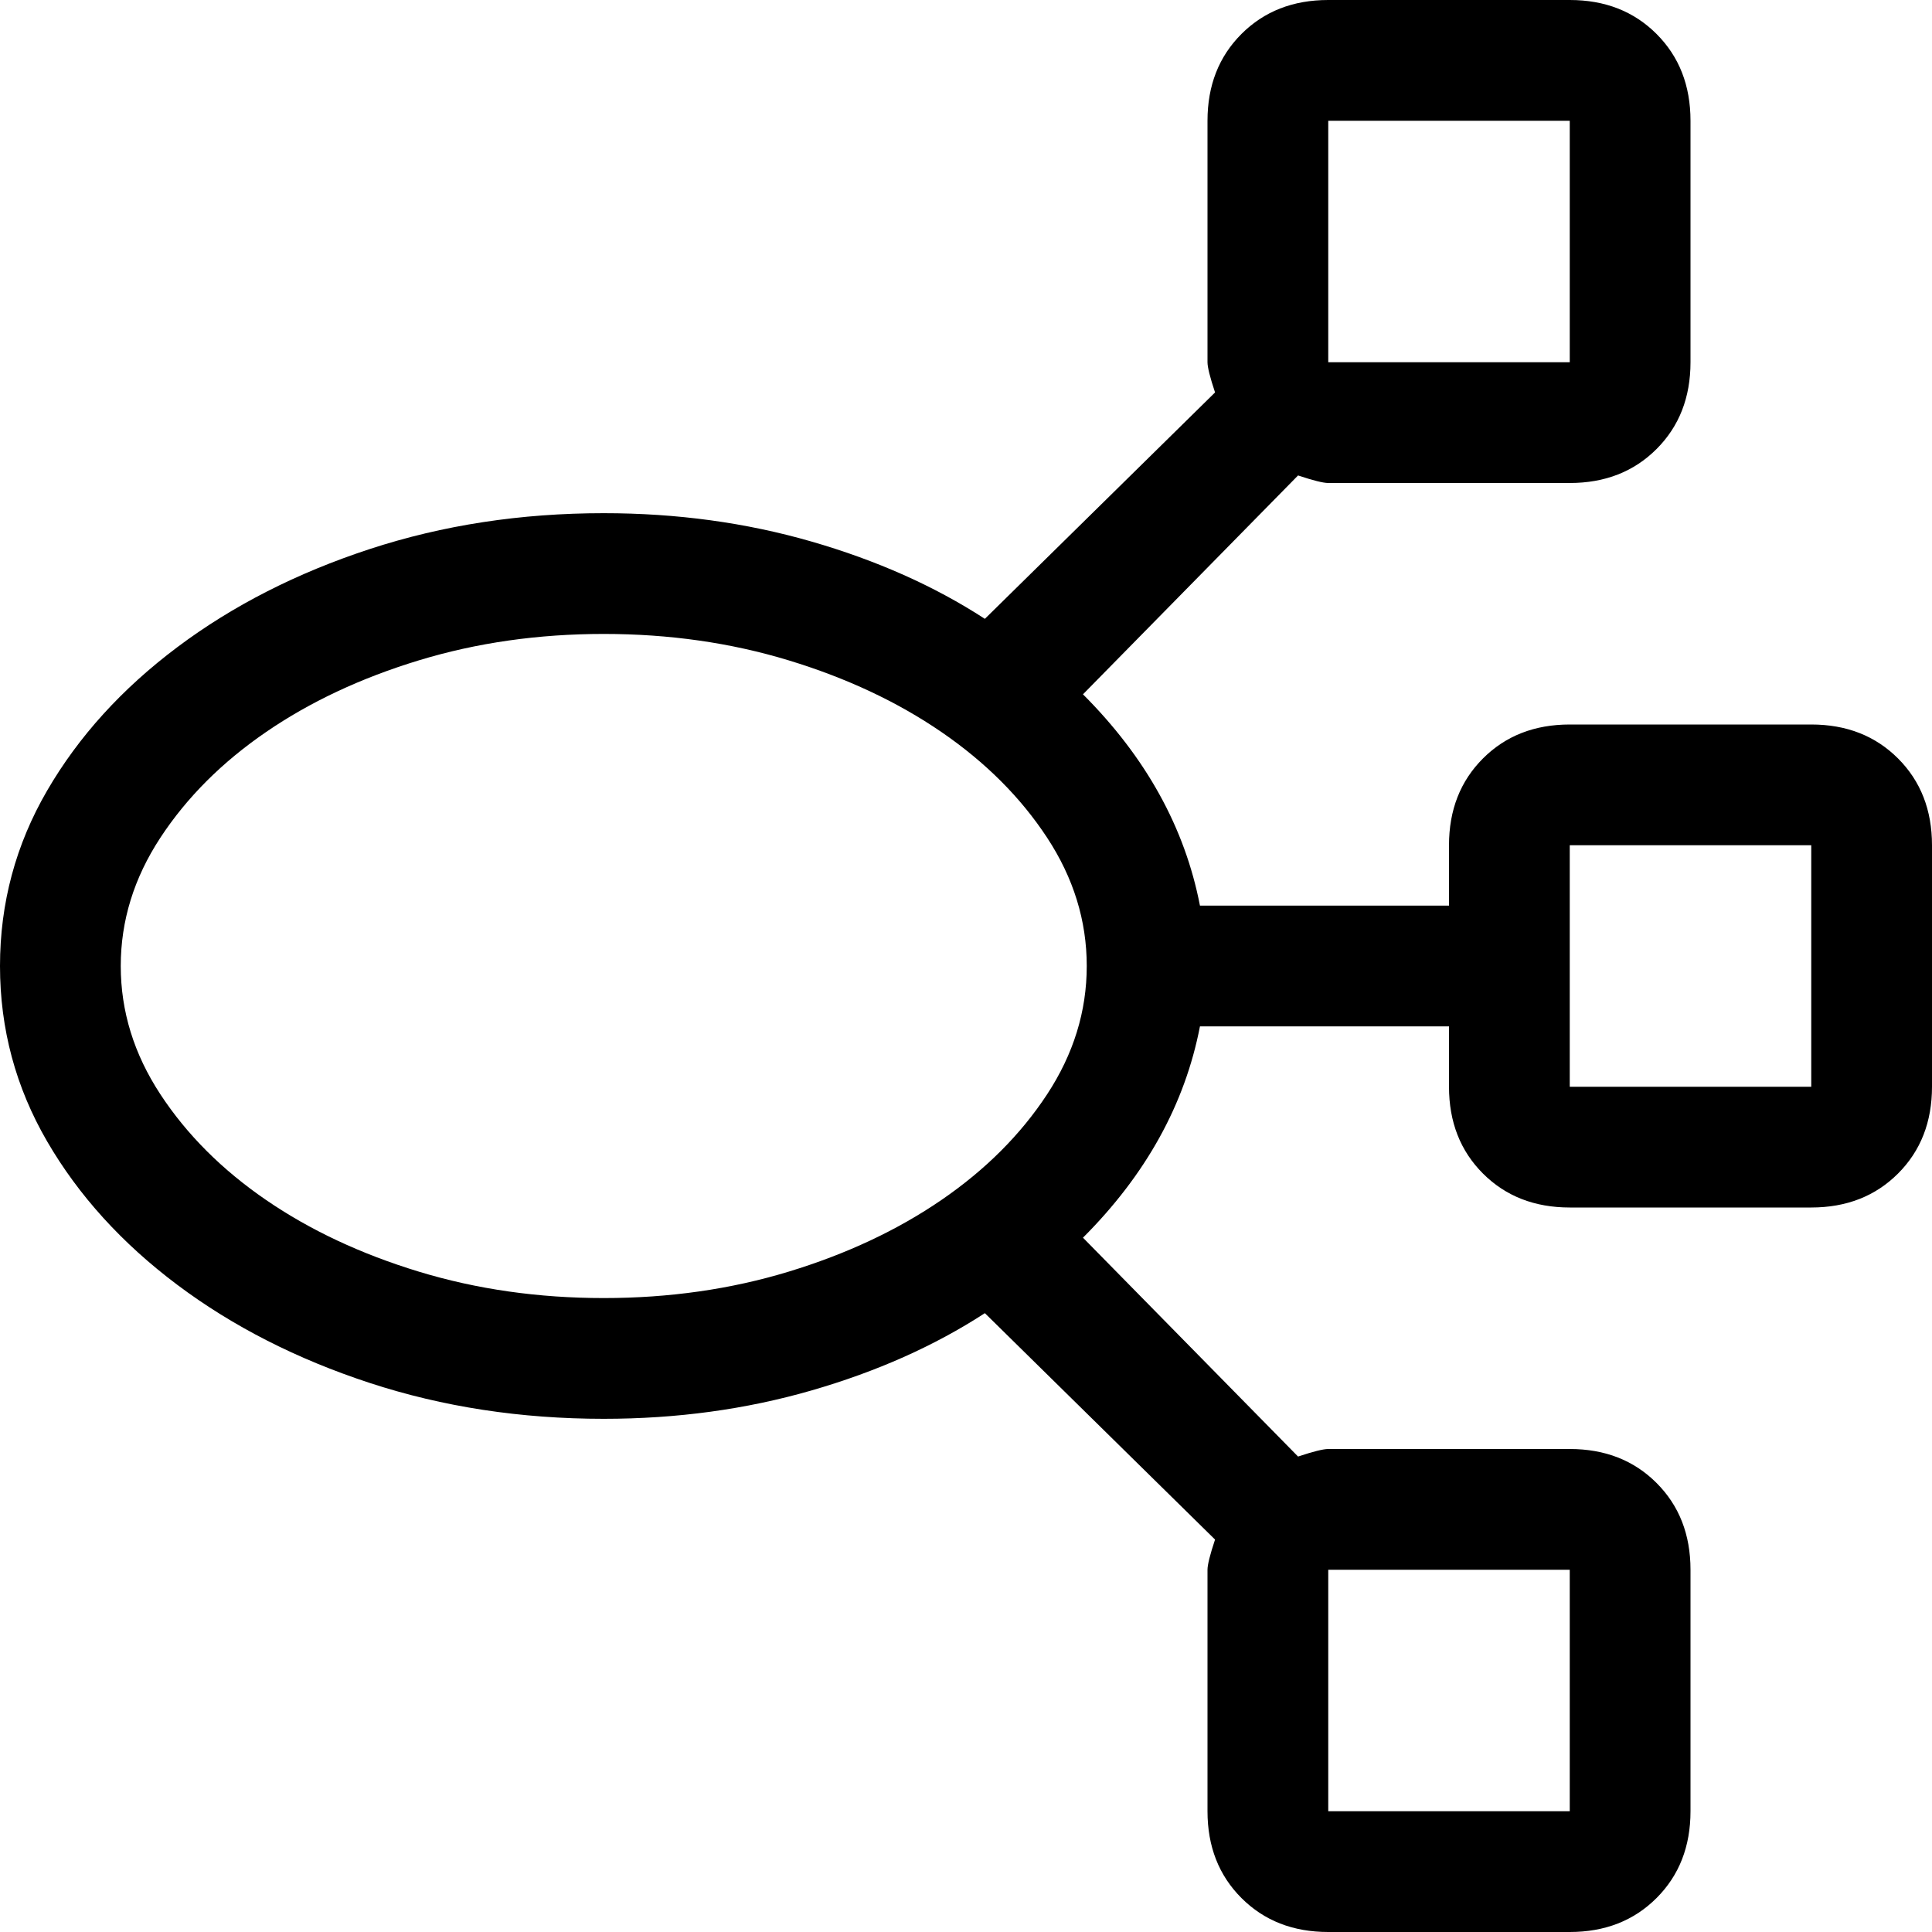 <svg xmlns="http://www.w3.org/2000/svg" viewBox="0 0 512 512">
	<path d="M160 136q29 0 55 7.5t46 20.5l61-60q-2-6-2-8V32q0-14 9-23t23-9h64q14 0 23 9t9 23v64q0 14-9 23t-23 9h-64q-2 0-8-2l-57 58q25 25 31 56h66v-16q0-14 9-23t23-9h64q14 0 23 9t9 23v64q0 14-9 23t-23 9h-64q-14 0-23-9t-9-23v-16h-66q-6 31-31 56l57 58q6-2 8-2h64q14 0 23 9t9 23v64q0 14-9 23t-23 9h-64q-14 0-23-9t-9-23v-64q0-2 2-8l-61-60q-20 13-46 20.5t-55 7.5q-33 0-62-9.5t-51-26-34.5-38T0 256t12.5-46.5 34.5-38 51-26 62-9.5zM352 32v64h64V32h-64zM32 256q0 18 10.5 34t28 28 40.5 19 49 7 49-7 40.5-19 28-28 10.5-34-10.5-34-28-28-40.5-19-49-7-49 7-40.5 19-28 28T32 256zm448-32h-64v64h64v-64zM352 480h64v-64h-64v64z"/>
</svg>